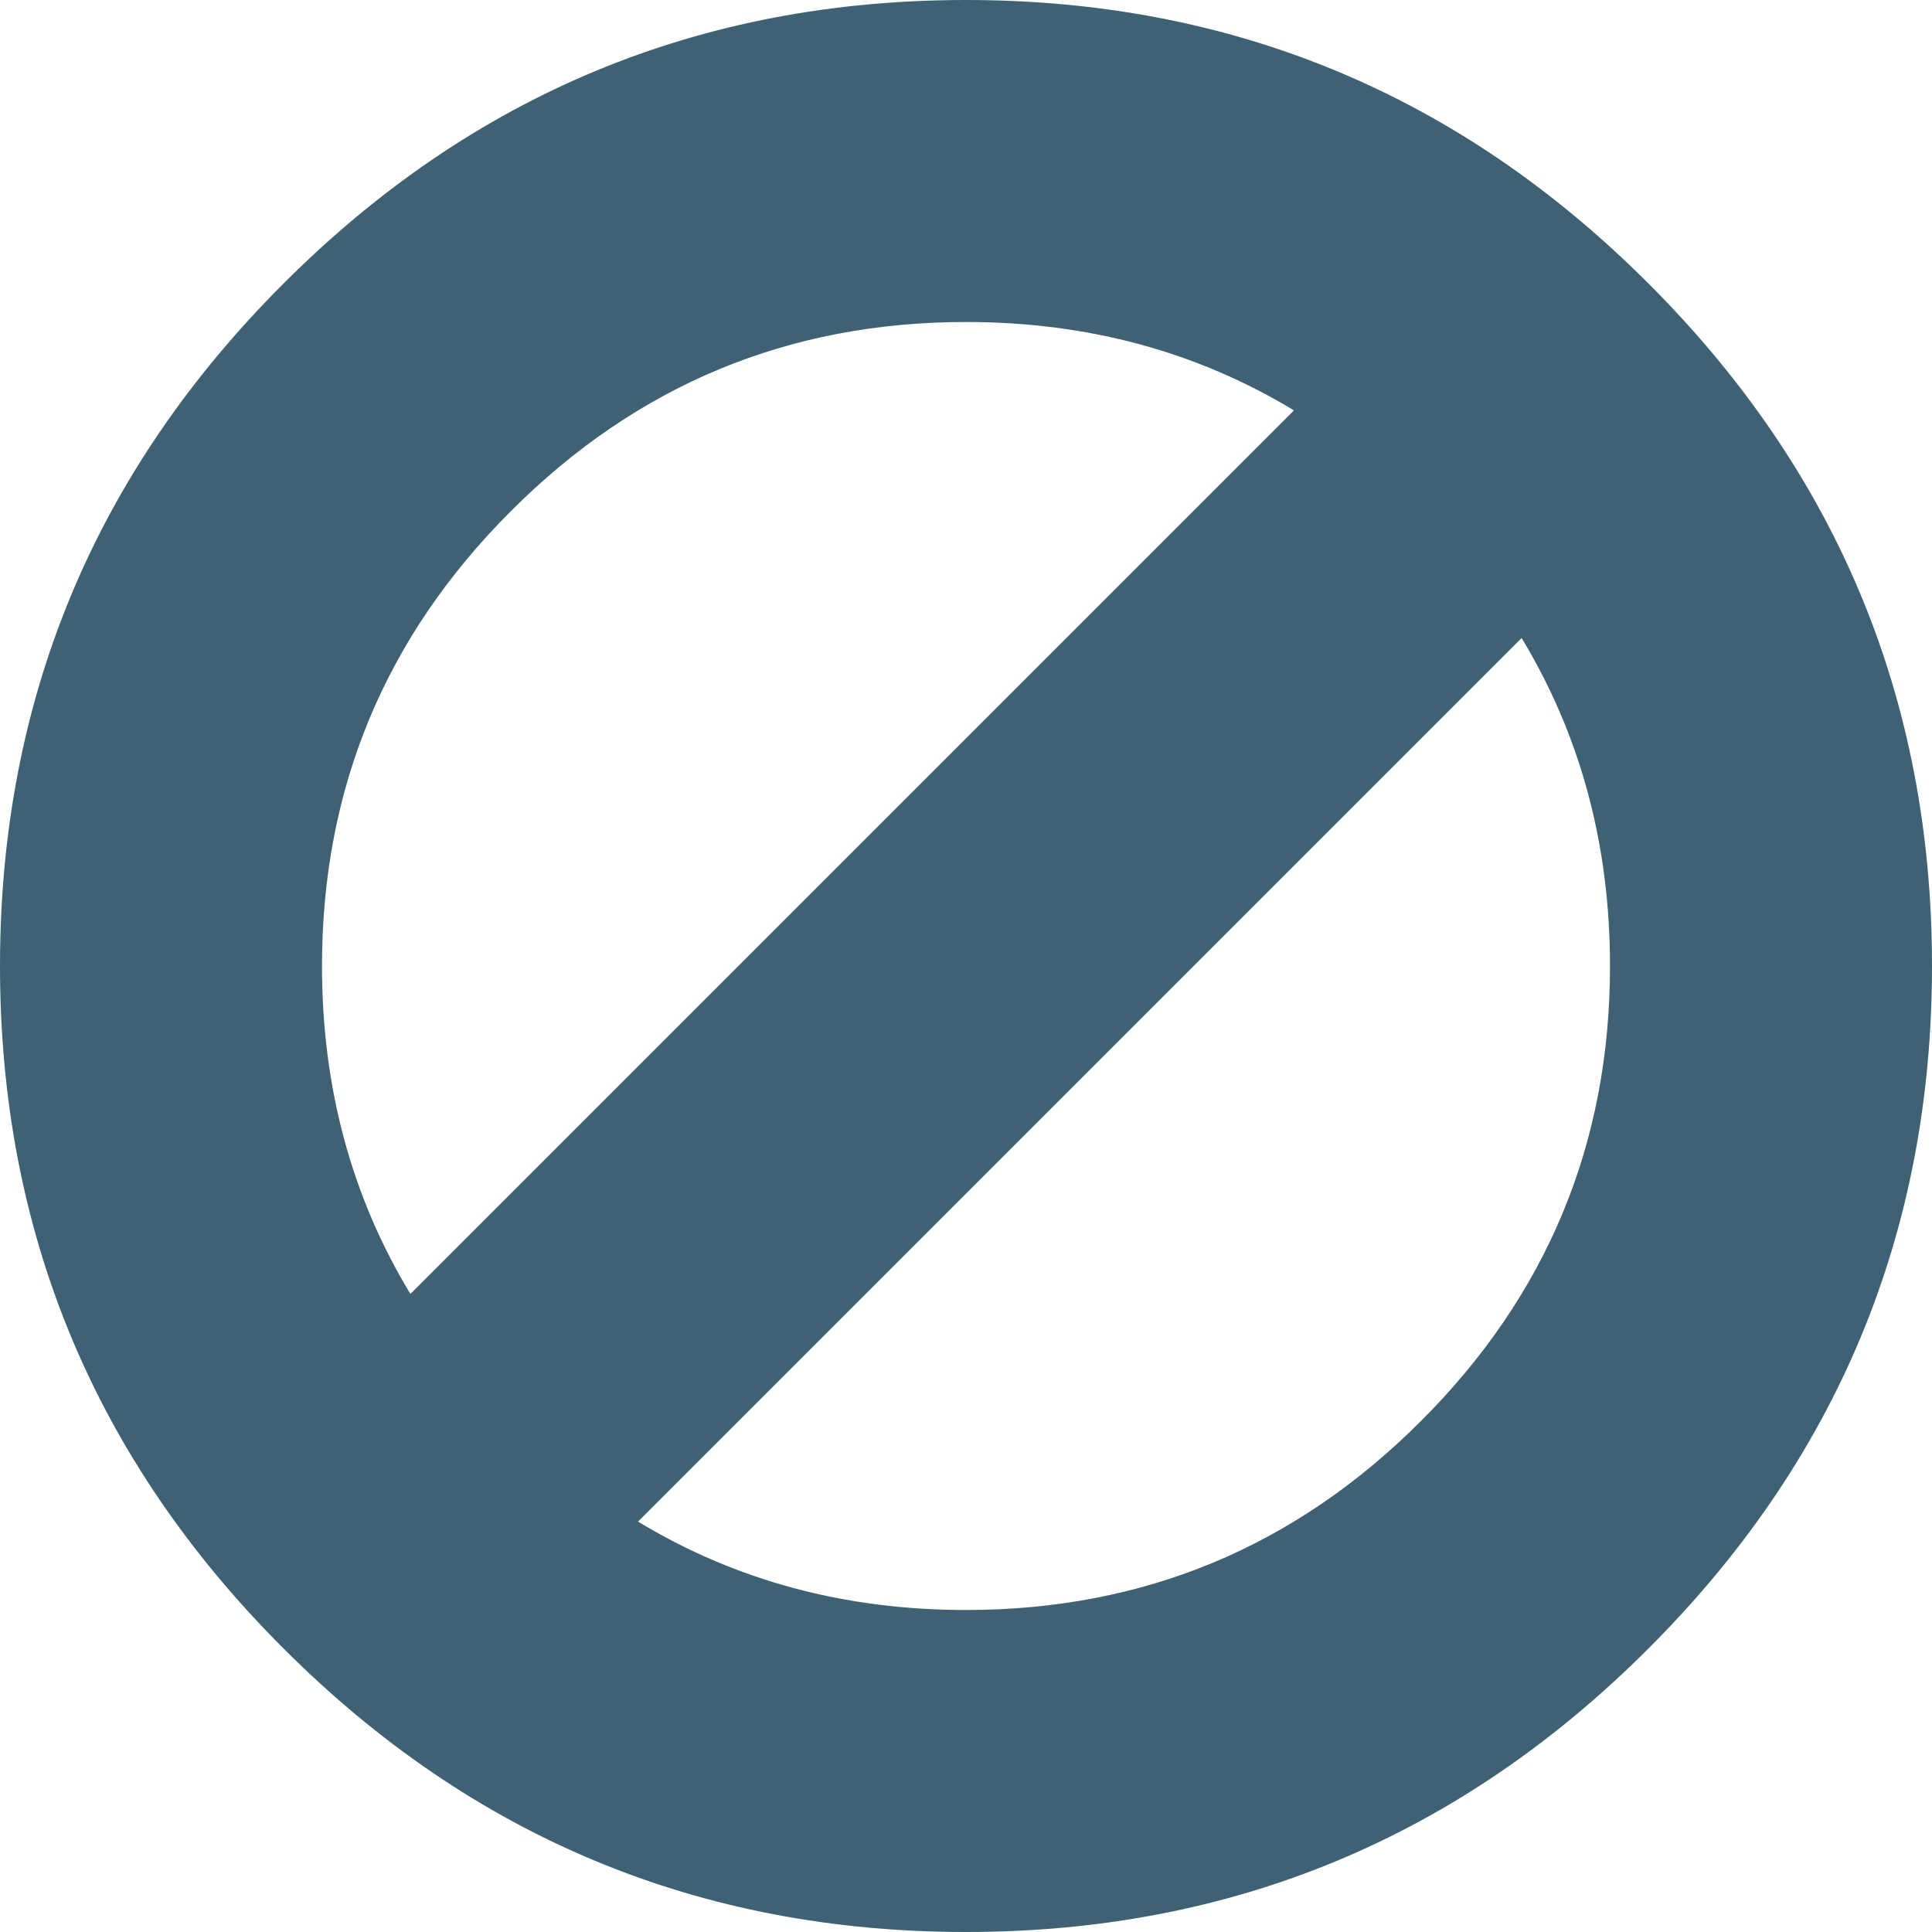 <?xml version="1.0" encoding="UTF-8" standalone="no"?>
<svg width="12px" height="12px" viewBox="0 0 12 12" version="1.1" xmlns="http://www.w3.org/2000/svg" xmlns:xlink="http://www.w3.org/1999/xlink">
    <g id="Page-1" stroke="none" stroke-width="1" fill="none" fill-rule="evenodd">
        <g id="default" fill="#3E6274">
            <path d="M8.037,2.549 C7.432,2.183 6.754,2 6,2 C4.898,2 3.956,2.391 3.174,3.174 C2.391,3.956 2,4.898 2,6 C2,6.754 2.183,7.432 2.549,8.037 L8.037,2.549 Z M9.451,3.963 C9.817,4.568 10,5.246 10,6 C10,7.102 9.609,8.044 8.826,8.826 C8.044,9.609 7.102,10 6,10 C5.246,10 4.568,9.817 3.963,9.451 L9.451,3.963 Z M6,0 C7.653,0 9.066,0.587 10.239,1.761 C11.413,2.934 12,4.347 12,6 C12,7.653 11.413,9.066 10.239,10.239 C9.066,11.413 7.653,12 6,12 C4.347,12 2.934,11.413 1.761,10.239 C0.587,9.066 0,7.653 0,6 C0,4.347 0.587,2.934 1.761,1.761 C2.934,0.587 4.347,0 6,0 Z" id="Combined-Shape"></path>
        </g>
    </g>
</svg>